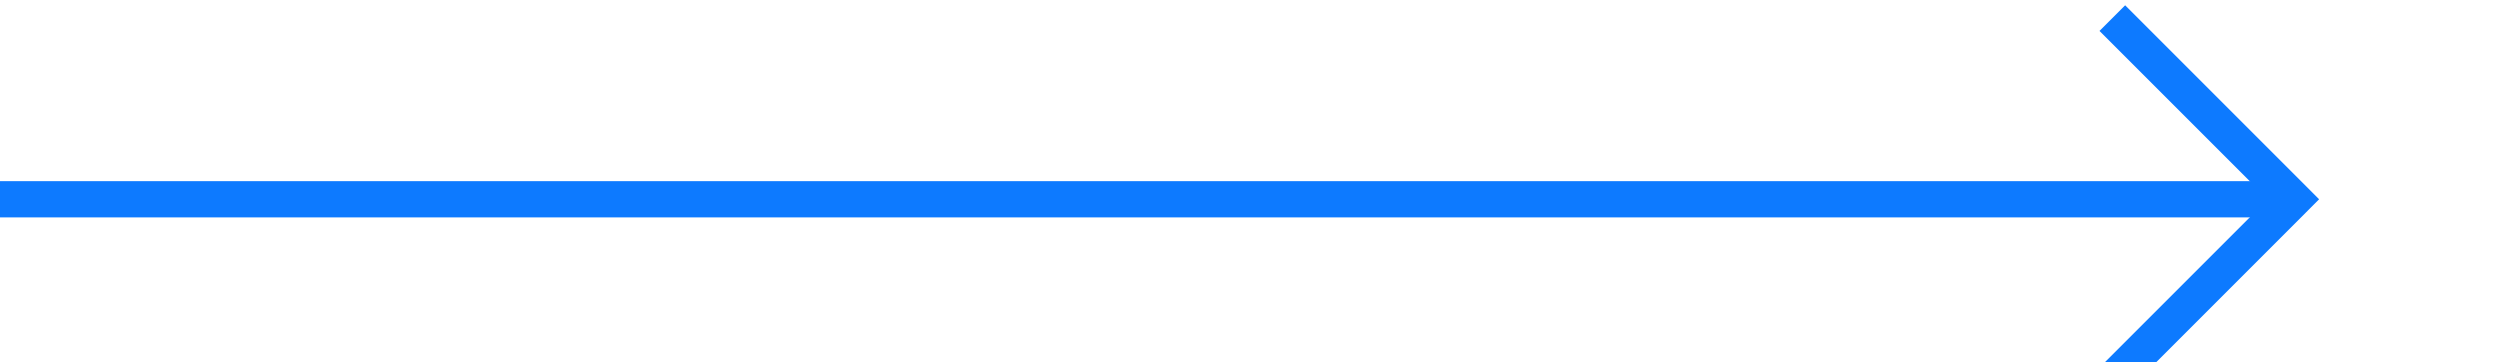 ﻿<?xml version="1.0" encoding="utf-8"?>
<svg version="1.1" xmlns:xlink="http://www.w3.org/1999/xlink" width="69px" height="10px" preserveAspectRatio="xMinYMid meet" viewBox="783 245  69 8" xmlns="http://www.w3.org/2000/svg">
  <path d="M 783 249.5  L 846 249.5  " stroke-width="1" stroke="#0d7aff" fill="none" />
  <path d="M 840.946 244.854  L 845.593 249.5  L 840.946 254.146  L 841.654 254.854  L 846.654 249.854  L 847.007 249.5  L 846.654 249.146  L 841.654 244.146  L 840.946 244.854  Z " fill-rule="nonzero" fill="#0d7aff" stroke="none" />
</svg>